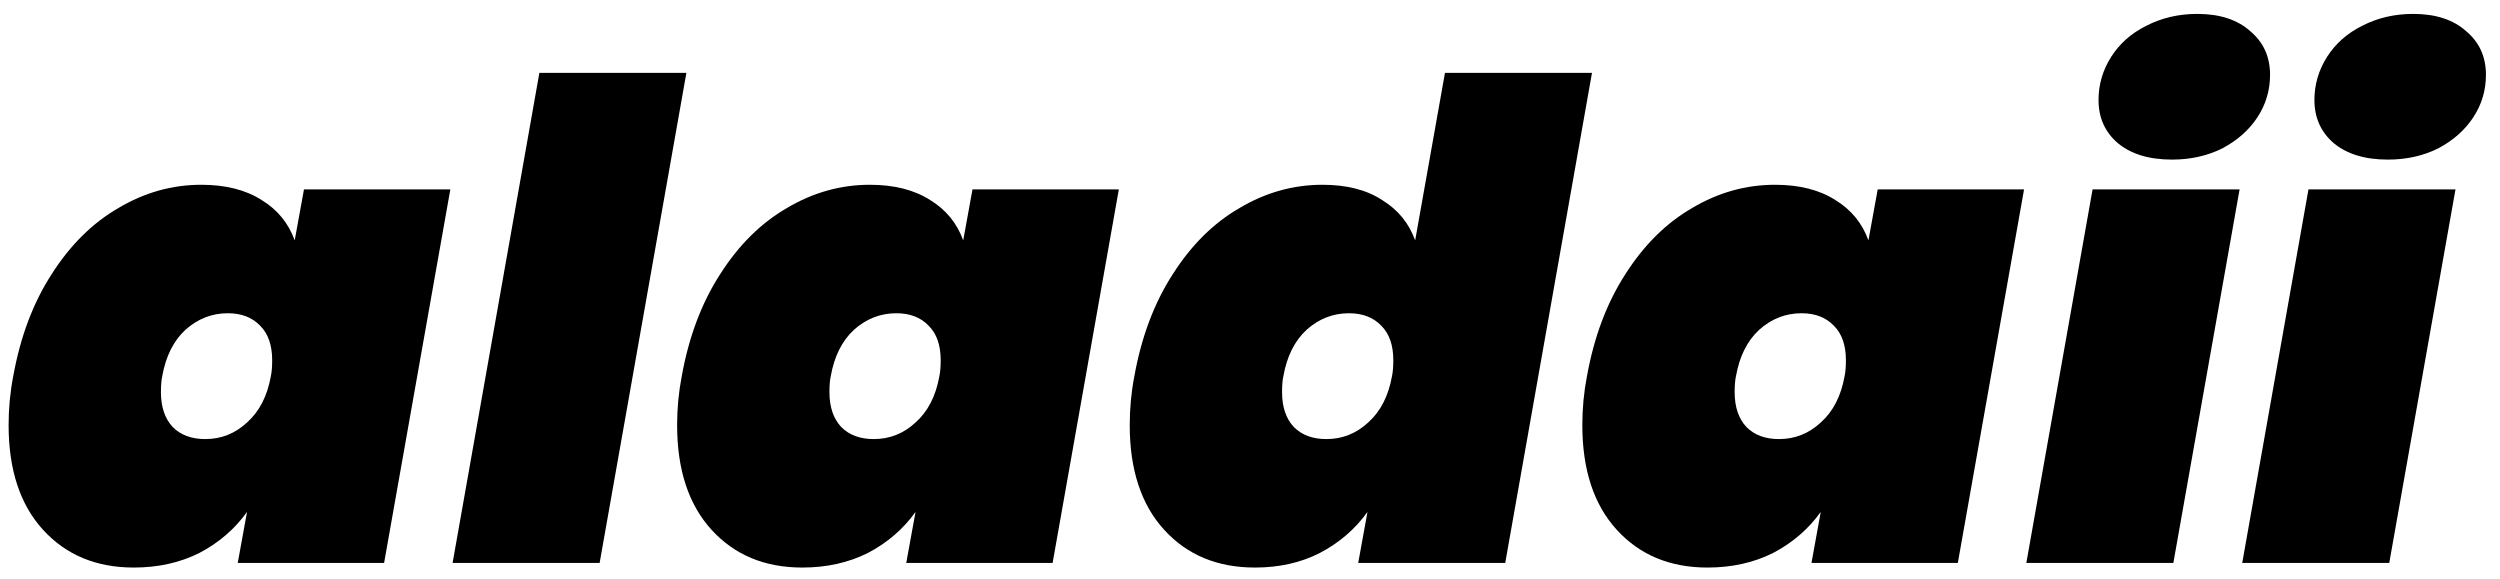 <svg width="151" height="35" viewBox="0 0 151 35" fill="none" xmlns="http://www.w3.org/2000/svg">
	<style>
		:root {
		--svg-fill: #000000; /* Default color for light mode */
		}

		@media (prefers-color-scheme: dark) {
		:root {
		--svg-fill: #ffffff; /* Color for dark mode */
		}
		}

		.mySvg {
		fill: #000000;
		}
	</style>
	<path
		d="M0.8 22.72C1.227 20.347 2 18.293 3.12 16.56C4.24 14.8 5.587 13.467 7.16 12.56C8.733 11.627 10.4 11.16 12.16 11.16C13.627 11.16 14.84 11.467 15.8 12.08C16.76 12.667 17.427 13.48 17.8 14.52L18.36 11.44H27.2L23.2 34H14.36L14.92 30.92C14.173 31.96 13.213 32.787 12.04 33.4C10.867 33.987 9.547 34.28 8.08 34.28C5.813 34.28 3.987 33.52 2.6 32C1.213 30.48 0.52 28.373 0.52 25.68C0.52 24.667 0.613 23.68 0.8 22.72ZM16.36 22.72C16.413 22.48 16.44 22.16 16.44 21.76C16.44 20.853 16.2 20.16 15.72 19.68C15.24 19.173 14.587 18.92 13.76 18.92C12.8 18.92 11.947 19.253 11.2 19.92C10.48 20.587 10.013 21.52 9.8 22.72C9.747 22.96 9.72 23.28 9.72 23.68C9.72 24.587 9.96 25.293 10.44 25.8C10.92 26.28 11.573 26.52 12.4 26.52C13.36 26.52 14.2 26.187 14.92 25.52C15.667 24.853 16.147 23.92 16.36 22.72ZM41.458 4.4L36.218 34H27.337L32.578 4.4H41.458ZM41.178 22.72C41.605 20.347 42.378 18.293 43.498 16.56C44.618 14.8 45.965 13.467 47.538 12.56C49.111 11.627 50.778 11.16 52.538 11.16C54.005 11.16 55.218 11.467 56.178 12.08C57.138 12.667 57.805 13.48 58.178 14.52L58.738 11.44H67.578L63.578 34H54.738L55.298 30.92C54.551 31.96 53.592 32.787 52.418 33.4C51.245 33.987 49.925 34.28 48.458 34.28C46.191 34.28 44.365 33.52 42.978 32C41.592 30.48 40.898 28.373 40.898 25.68C40.898 24.667 40.992 23.68 41.178 22.72ZM56.738 22.72C56.791 22.48 56.818 22.16 56.818 21.76C56.818 20.853 56.578 20.16 56.098 19.68C55.618 19.173 54.965 18.92 54.138 18.92C53.178 18.92 52.325 19.253 51.578 19.92C50.858 20.587 50.392 21.52 50.178 22.72C50.125 22.96 50.098 23.28 50.098 23.68C50.098 24.587 50.338 25.293 50.818 25.8C51.298 26.28 51.952 26.52 52.778 26.52C53.738 26.52 54.578 26.187 55.298 25.52C56.045 24.853 56.525 23.92 56.738 22.72ZM68.516 22.72C68.942 20.347 69.716 18.293 70.836 16.56C71.956 14.8 73.302 13.467 74.876 12.56C76.449 11.627 78.116 11.16 79.876 11.16C81.342 11.16 82.542 11.467 83.476 12.08C84.436 12.667 85.102 13.48 85.476 14.52L87.276 4.4H96.156L90.916 34H82.036L82.596 30.92C81.849 31.96 80.889 32.787 79.716 33.4C78.569 33.987 77.262 34.28 75.796 34.28C73.529 34.28 71.702 33.52 70.316 32C68.929 30.48 68.236 28.373 68.236 25.68C68.236 24.667 68.329 23.68 68.516 22.72ZM84.076 22.72C84.129 22.48 84.156 22.16 84.156 21.76C84.156 20.853 83.916 20.16 83.436 19.68C82.956 19.173 82.302 18.92 81.476 18.92C80.516 18.92 79.662 19.253 78.916 19.92C78.196 20.587 77.729 21.52 77.516 22.72C77.462 22.96 77.436 23.28 77.436 23.68C77.436 24.587 77.676 25.293 78.156 25.8C78.636 26.28 79.289 26.52 80.116 26.52C81.076 26.52 81.916 26.187 82.636 25.52C83.382 24.853 83.862 23.92 84.076 22.72ZM95.853 22.72C96.28 20.347 97.053 18.293 98.173 16.56C99.293 14.8 100.64 13.467 102.213 12.56C103.786 11.627 105.453 11.16 107.213 11.16C108.68 11.16 109.893 11.467 110.853 12.08C111.813 12.667 112.48 13.48 112.853 14.52L113.413 11.44H122.253L118.253 34H109.413L109.973 30.92C109.226 31.96 108.266 32.787 107.093 33.4C105.92 33.987 104.6 34.28 103.133 34.28C100.866 34.28 99.04 33.52 97.653 32C96.266 30.48 95.573 28.373 95.573 25.68C95.573 24.667 95.666 23.68 95.853 22.72ZM111.413 22.72C111.466 22.48 111.493 22.16 111.493 21.76C111.493 20.853 111.253 20.16 110.773 19.68C110.293 19.173 109.64 18.92 108.813 18.92C107.853 18.92 107 19.253 106.253 19.92C105.533 20.587 105.066 21.52 104.853 22.72C104.8 22.96 104.773 23.28 104.773 23.68C104.773 24.587 105.013 25.293 105.493 25.8C105.973 26.28 106.626 26.52 107.453 26.52C108.413 26.52 109.253 26.187 109.973 25.52C110.72 24.853 111.2 23.92 111.413 22.72ZM131.191 9.64C129.804 9.64 128.711 9.307 127.911 8.64C127.137 7.973 126.751 7.107 126.751 6.04C126.751 5.107 127.004 4.24 127.511 3.44C128.017 2.64 128.724 2.013 129.631 1.56C130.564 1.08 131.591 0.84 132.711 0.84C134.071 0.84 135.137 1.187 135.911 1.88C136.711 2.547 137.111 3.427 137.111 4.52C137.111 5.453 136.857 6.307 136.351 7.08C135.844 7.853 135.137 8.48 134.231 8.96C133.324 9.413 132.311 9.64 131.191 9.64ZM135.271 11.44L131.271 34H122.391L126.391 11.44H135.271ZM144.231 9.64C142.845 9.64 141.751 9.307 140.951 8.64C140.178 7.973 139.791 7.107 139.791 6.04C139.791 5.107 140.045 4.24 140.551 3.44C141.058 2.64 141.765 2.013 142.671 1.56C143.605 1.08 144.631 0.84 145.751 0.84C147.111 0.84 148.178 1.187 148.951 1.88C149.751 2.547 150.151 3.427 150.151 4.52C150.151 5.453 149.898 6.307 149.391 7.08C148.885 7.853 148.178 8.48 147.271 8.96C146.365 9.413 145.351 9.64 144.231 9.64ZM148.311 11.44L144.311 34H135.431L139.431 11.44H148.311Z"
		class="mySvg" />
</svg>